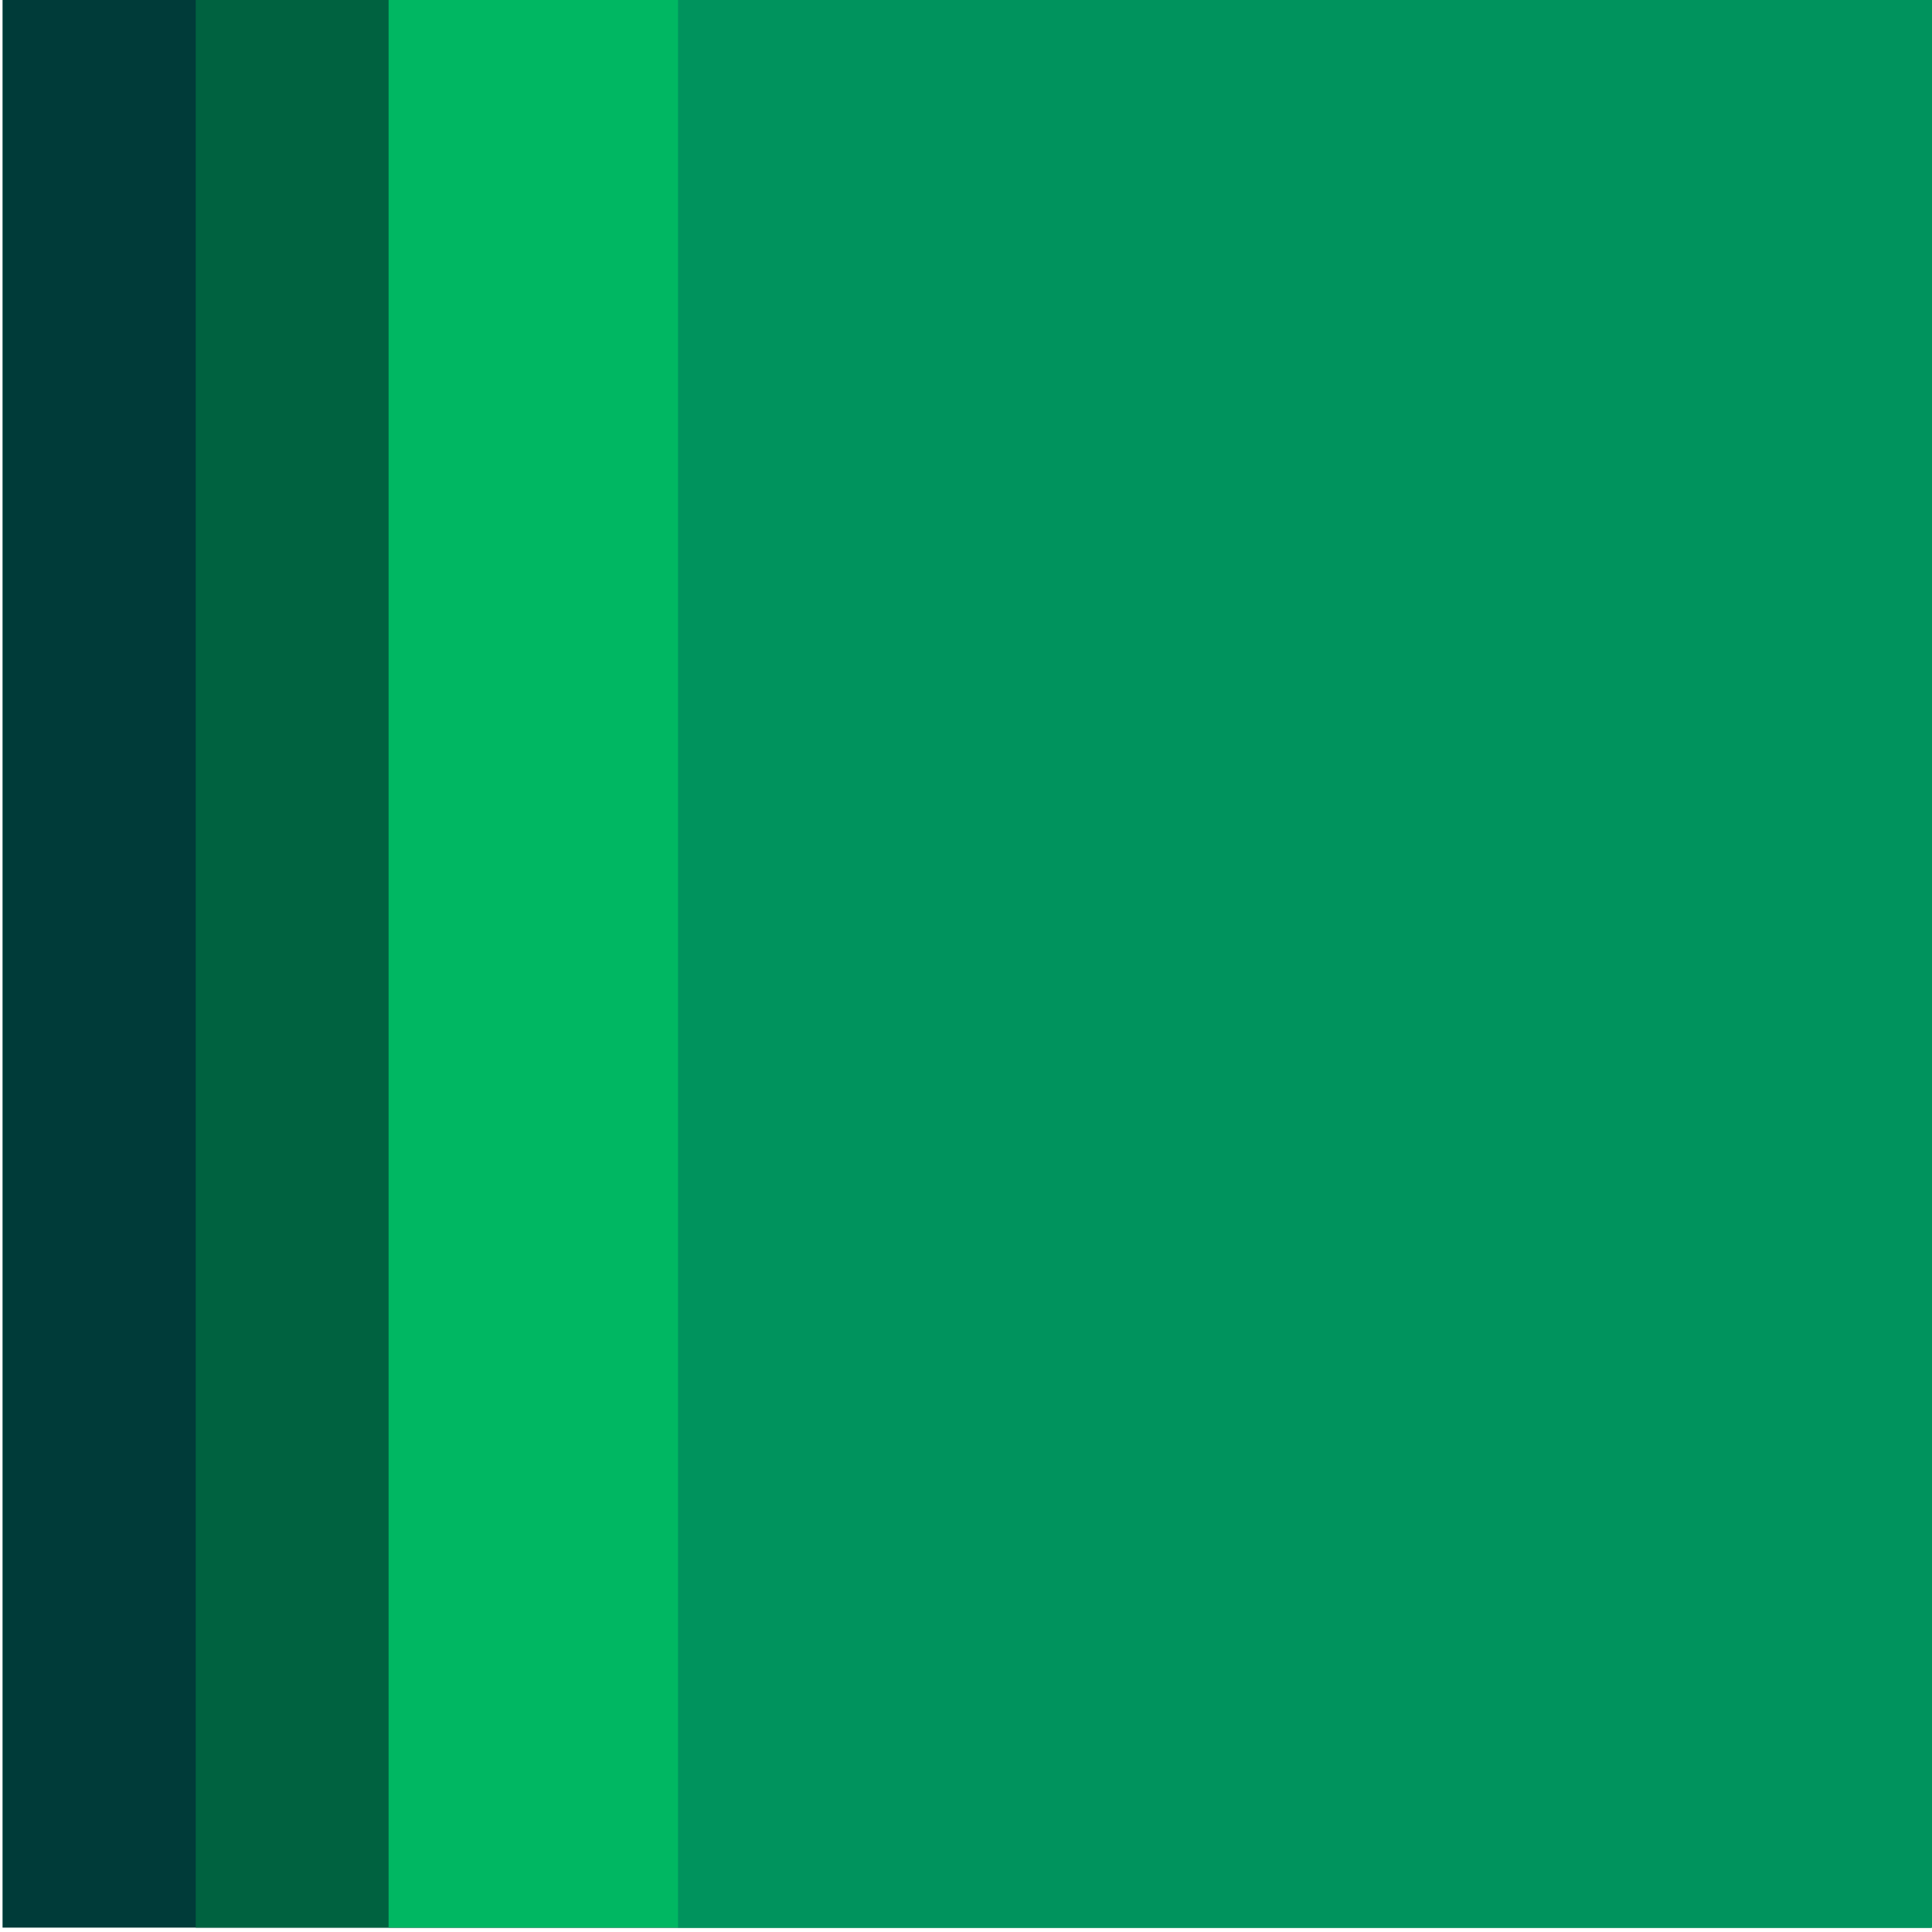 <?xml version="1.0" encoding="UTF-8" standalone="no"?>
<!-- Created with Inkscape (http://www.inkscape.org/) -->

<svg
   xmlns:dc="http://purl.org/dc/elements/1.1/"
   xmlns:cc="http://creativecommons.org/ns#"
   xmlns:rdf="http://www.w3.org/1999/02/22-rdf-syntax-ns#"
   xmlns:svg="http://www.w3.org/2000/svg"
   xmlns="http://www.w3.org/2000/svg"
   xmlns:sodipodi="http://sodipodi.sourceforge.net/DTD/sodipodi-0.dtd"
   xmlns:inkscape="http://www.inkscape.org/namespaces/inkscape"
   width="0.265mm"
   height="0.265mm"
   viewBox="0 0 0.265 0.265"
   version="1.1"
   id="svg29714"
   inkscape:version="0.92.4 (5da689c313, 2019-01-14)"
   sodipodi:docname="01101011.svg">
  <defs
     id="defs29708" />
  <sodipodi:namedview
     id="base"
     pagecolor="#ffffff"
     bordercolor="#666666"
     borderopacity="1.0"
     inkscape:pageopacity="0.0"
     inkscape:pageshadow="2"
     inkscape:zoom="256"
     inkscape:cx="0.067248886"
     inkscape:cy="0.73921724"
     inkscape:document-units="mm"
     inkscape:current-layer="layer1"
     showgrid="false"
     inkscape:window-width="1920"
     inkscape:window-height="1057"
     inkscape:window-x="-8"
     inkscape:window-y="-8"
     inkscape:window-maximized="1" />
  <g
     inkscape:label="Layer 1"
     inkscape:groupmode="layer"
     id="layer1"
     transform="translate(139.266,-94.282)">
    <g
       transform="matrix(0.05,0,0,0.05,-159.665,150.274)"
       id="g14191-5">
      <rect
         style="opacity:1;fill:#003b39;fill-opacity:1;fill-rule:nonzero;stroke:none;stroke-width:0.167;stroke-linecap:round;stroke-linejoin:miter;stroke-miterlimit:4;stroke-dasharray:none;stroke-dashoffset:0;stroke-opacity:1;paint-order:markers stroke fill"
         id="rect14183-6"
         width="5.292"
         height="5.292"
         x="407.987"
         y="-1119.844" />
      <rect
         y="-1119.844"
         x="408.517"
         height="5.292"
         width="4.762"
         id="rect14185-3"
         style="opacity:1;fill:#006240;fill-opacity:1;fill-rule:nonzero;stroke:none;stroke-width:0.237;stroke-linecap:round;stroke-linejoin:miter;stroke-miterlimit:4;stroke-dasharray:none;stroke-dashoffset:0;stroke-opacity:1;paint-order:markers stroke fill" />
      <rect
         style="opacity:1;fill:#00b762;fill-opacity:1;fill-rule:nonzero;stroke:none;stroke-width:0.529;stroke-linecap:round;stroke-linejoin:miter;stroke-miterlimit:4;stroke-dasharray:none;stroke-dashoffset:0;stroke-opacity:1;paint-order:markers stroke fill"
         id="rect14187-6"
         width="4.233"
         height="5.292"
         x="409.046"
         y="-1119.844" />
      <rect
         y="-1119.844"
         x="409.84"
         height="5.292"
         width="3.44"
         id="rect14189-9"
         style="opacity:1;fill:#00935d;fill-opacity:1;fill-rule:nonzero;stroke:none;stroke-width:0.427;stroke-linecap:round;stroke-linejoin:miter;stroke-miterlimit:4;stroke-dasharray:none;stroke-dashoffset:0;stroke-opacity:1;paint-order:markers stroke fill" />
    </g>
  </g>
</svg>
